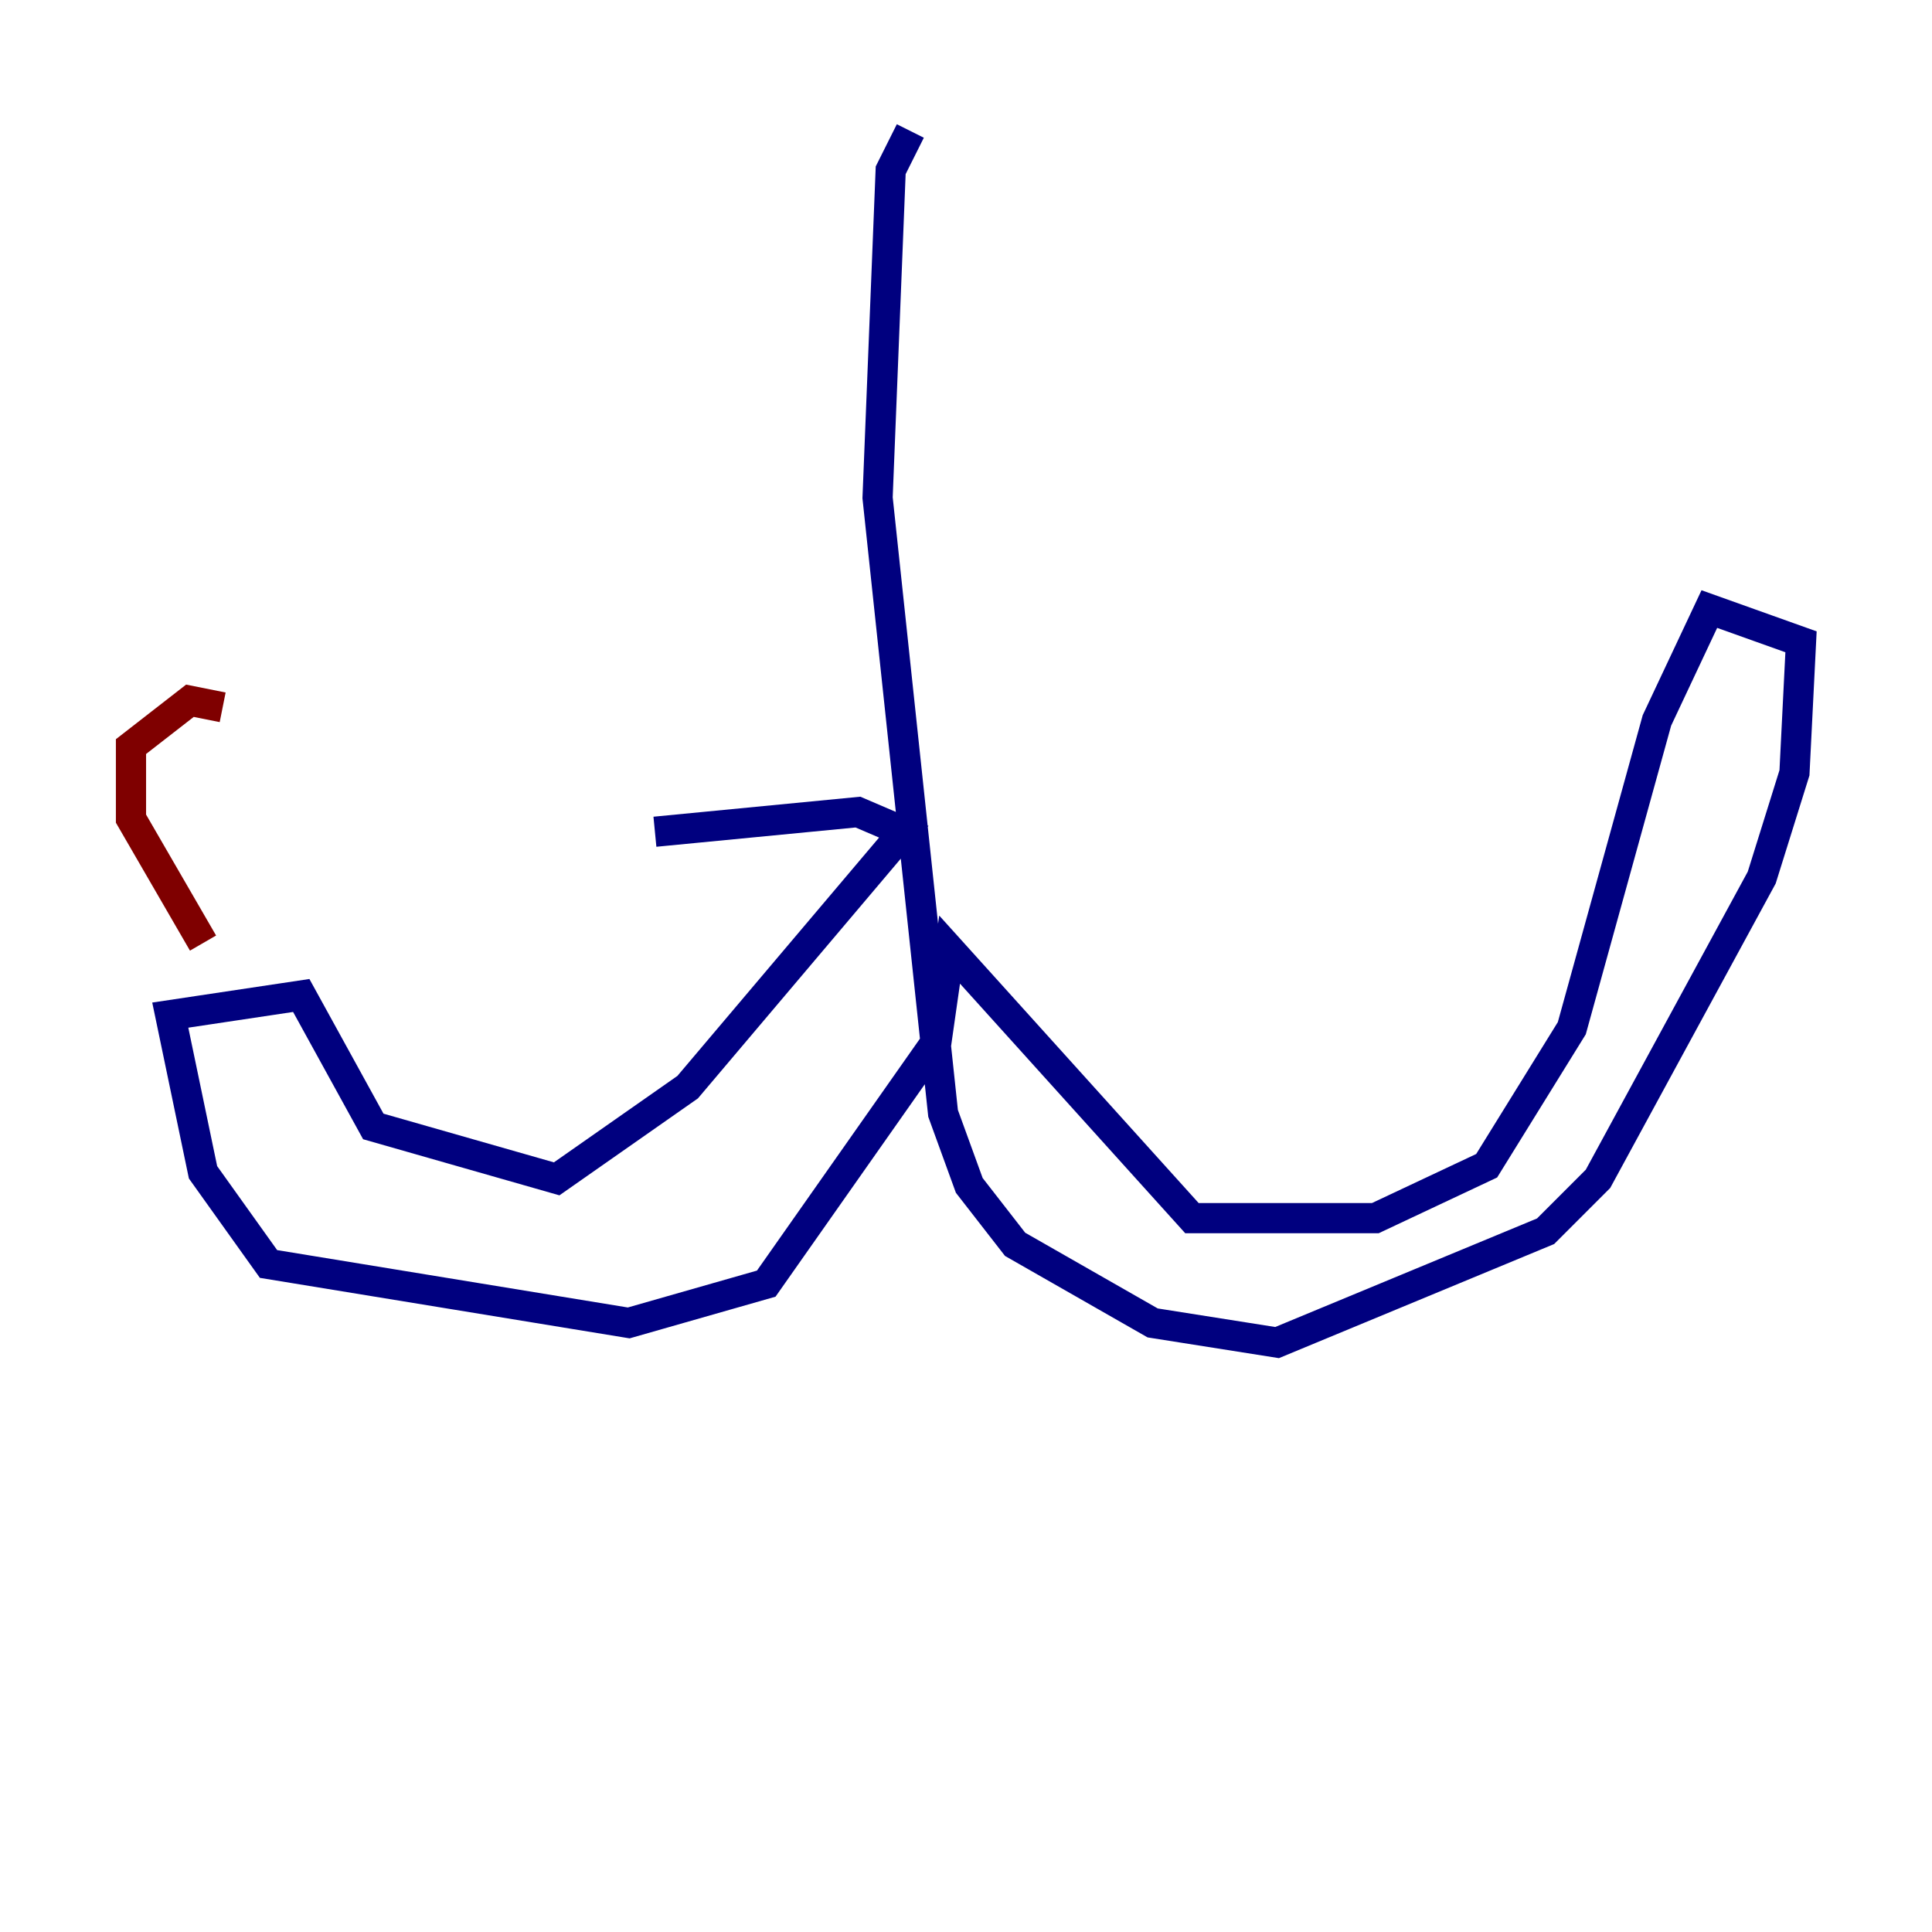 <?xml version="1.0" encoding="utf-8" ?>
<svg baseProfile="tiny" height="128" version="1.2" viewBox="0,0,128,128" width="128" xmlns="http://www.w3.org/2000/svg" xmlns:ev="http://www.w3.org/2001/xml-events" xmlns:xlink="http://www.w3.org/1999/xlink"><defs /><polyline fill="none" points="60.312,8.678 59.01,11.281 58.142,32.976 62.481,73.763 64.217,78.536 67.254,82.441 76.366,87.647 84.61,88.949 102.4,81.573 105.871,78.102 116.719,58.142 118.888,51.2 119.322,42.522 113.248,40.352 109.776,47.729 104.136,68.122 98.495,77.234 91.119,80.705 78.969,80.705 62.915,62.915 62.047,68.99 50.766,85.044 41.654,87.647 17.79,83.742 13.451,77.668 11.281,67.254 19.959,65.953 24.732,74.63 36.881,78.102 45.559,72.027 59.878,55.105 56.841,53.803 43.39,55.105" stroke="#00007f" stroke-width="2" /><polyline fill="none" points="13.451,62.481 8.678,54.237 8.678,49.464 12.583,46.427 14.752,46.861" stroke="#7f0000" stroke-width="2" /></svg>